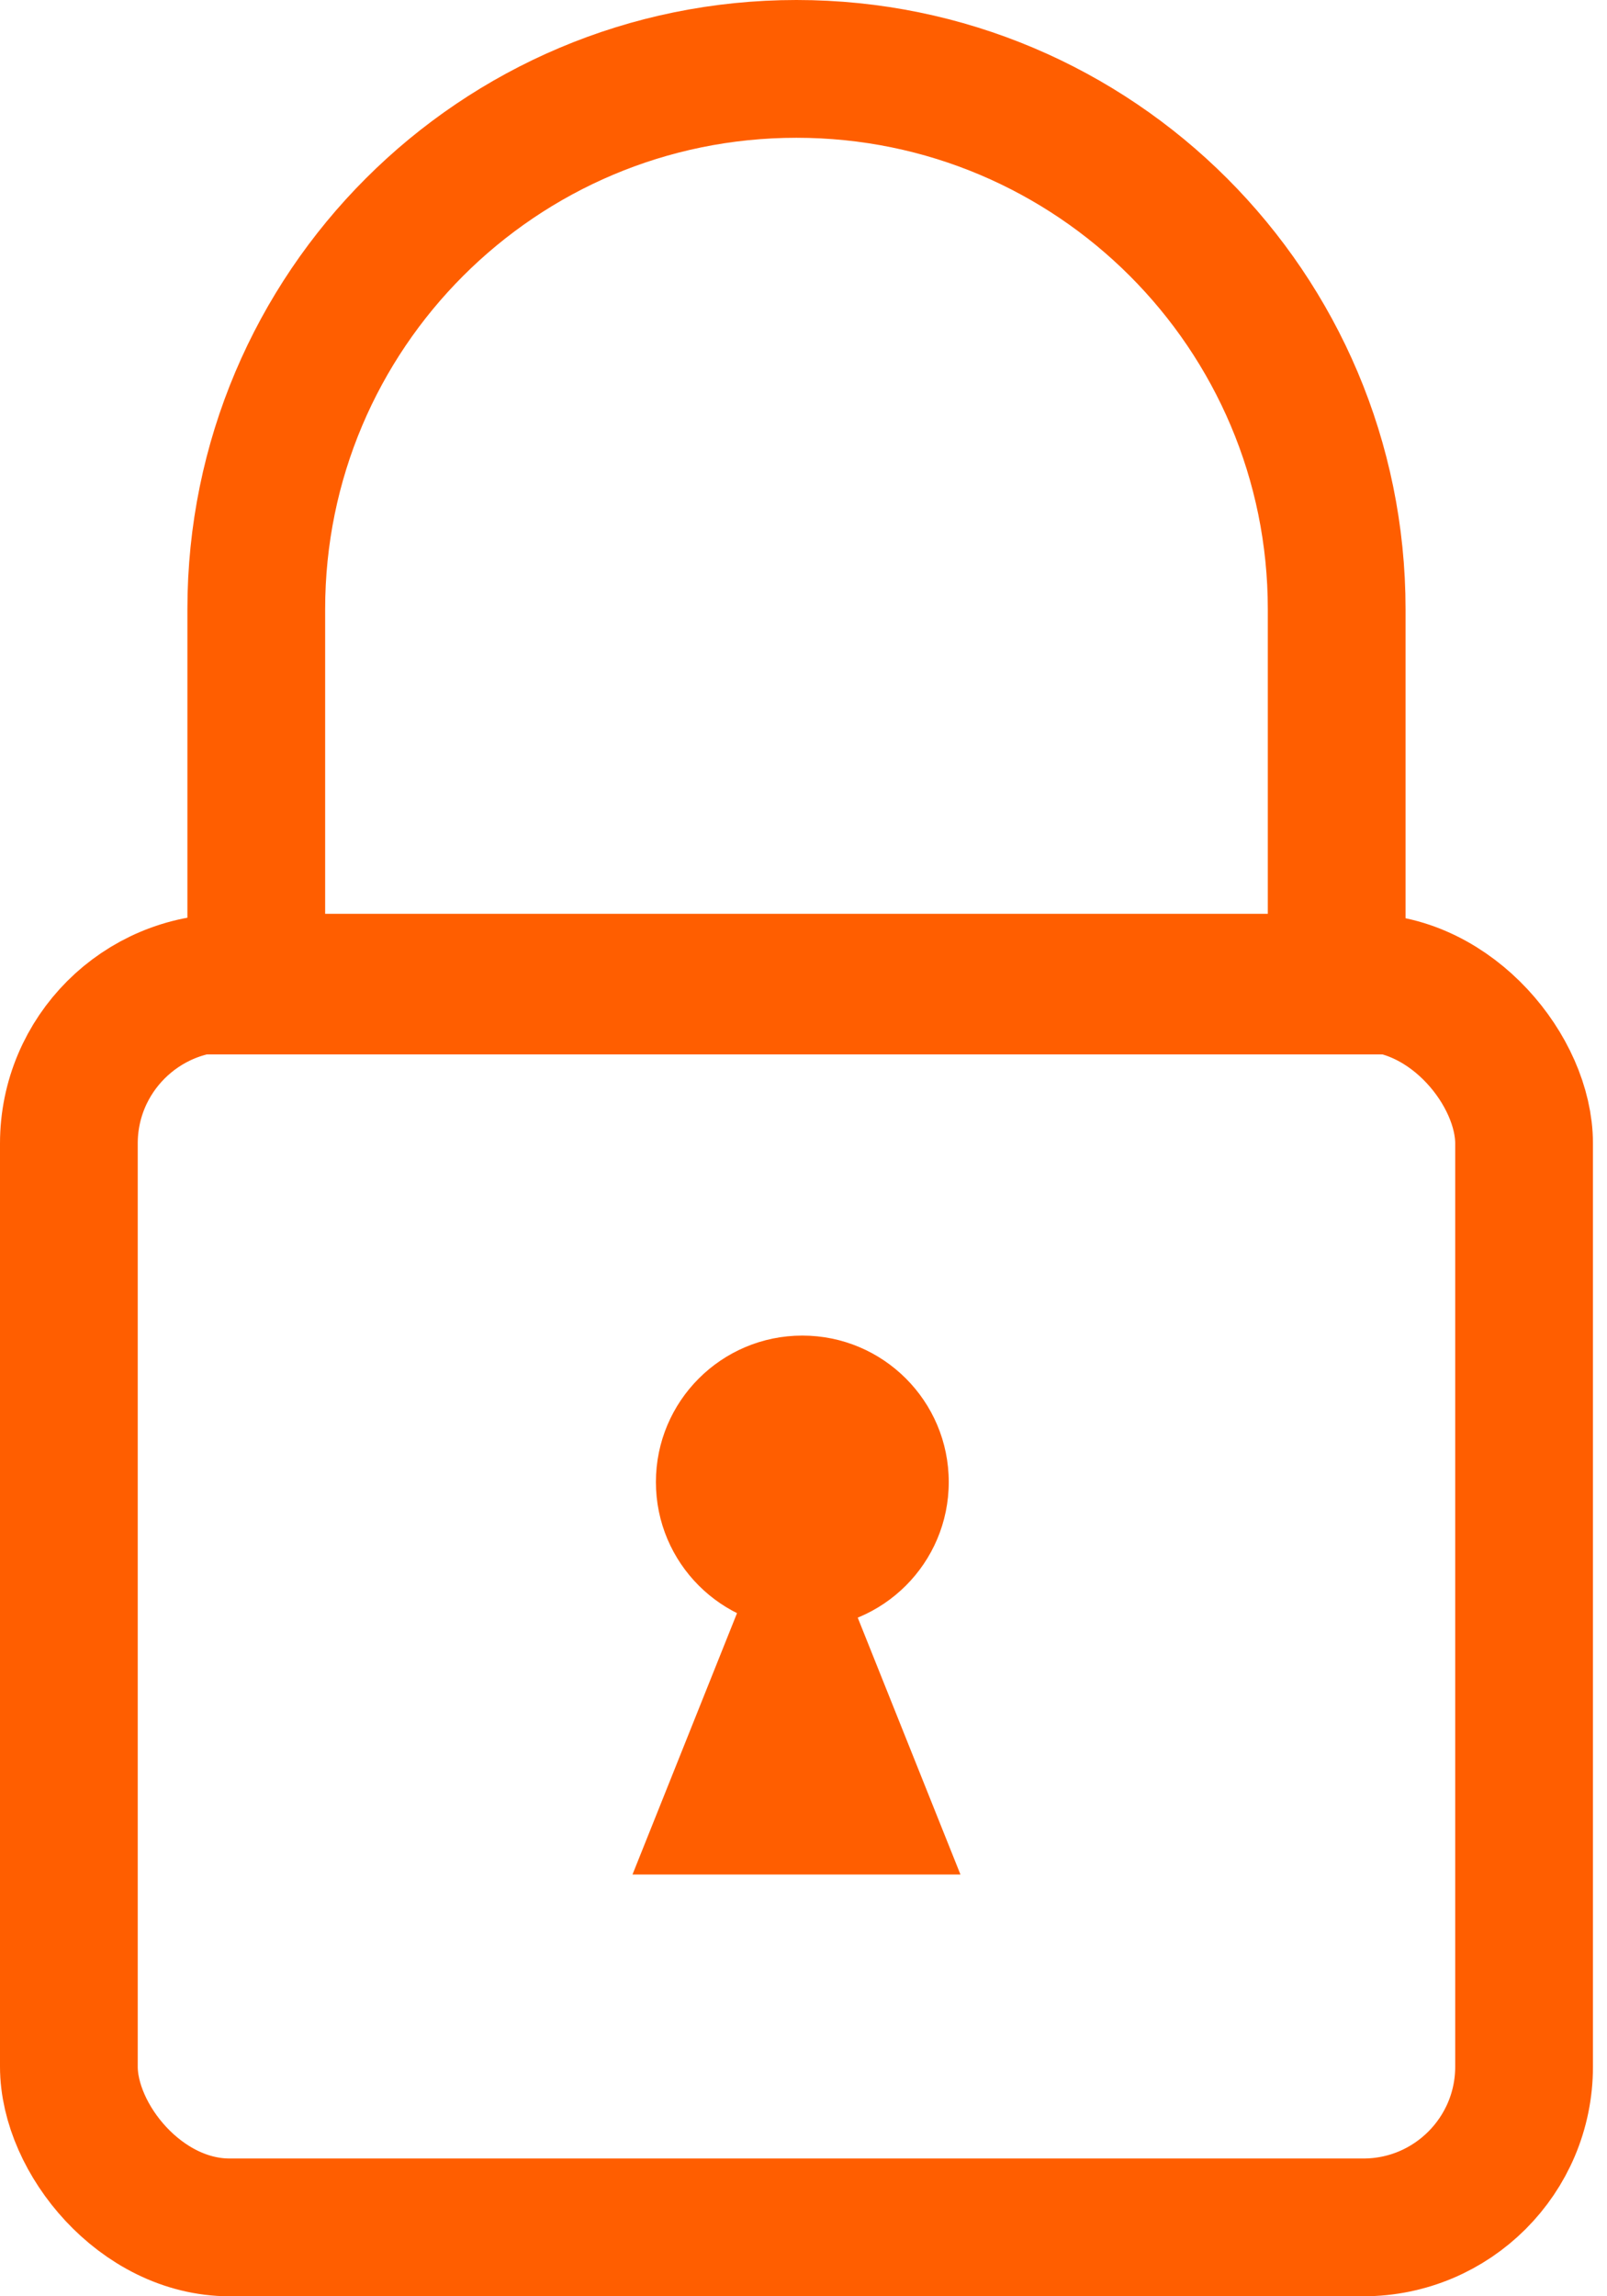 <svg width="70" height="100" viewBox="0 0 70 100" fill="none" xmlns="http://www.w3.org/2000/svg">
<rect x="3" y="42.796" width="63.388" height="54.204" rx="7" stroke="#FF5E00" stroke-width="6"/>
<path d="M11.163 26.531C11.163 13.535 21.698 3 34.694 3C47.69 3 58.225 13.535 58.225 26.531V42.918H11.163V26.531Z" stroke="#FF5E00" stroke-width="6"/>
<circle cx="34.949" cy="64.541" r="6.378" fill="#FF5E00"/>
<path d="M34.694 63.776L41.837 81.633H27.551L34.694 63.776Z" fill="#FF5E00"/>
</svg>

